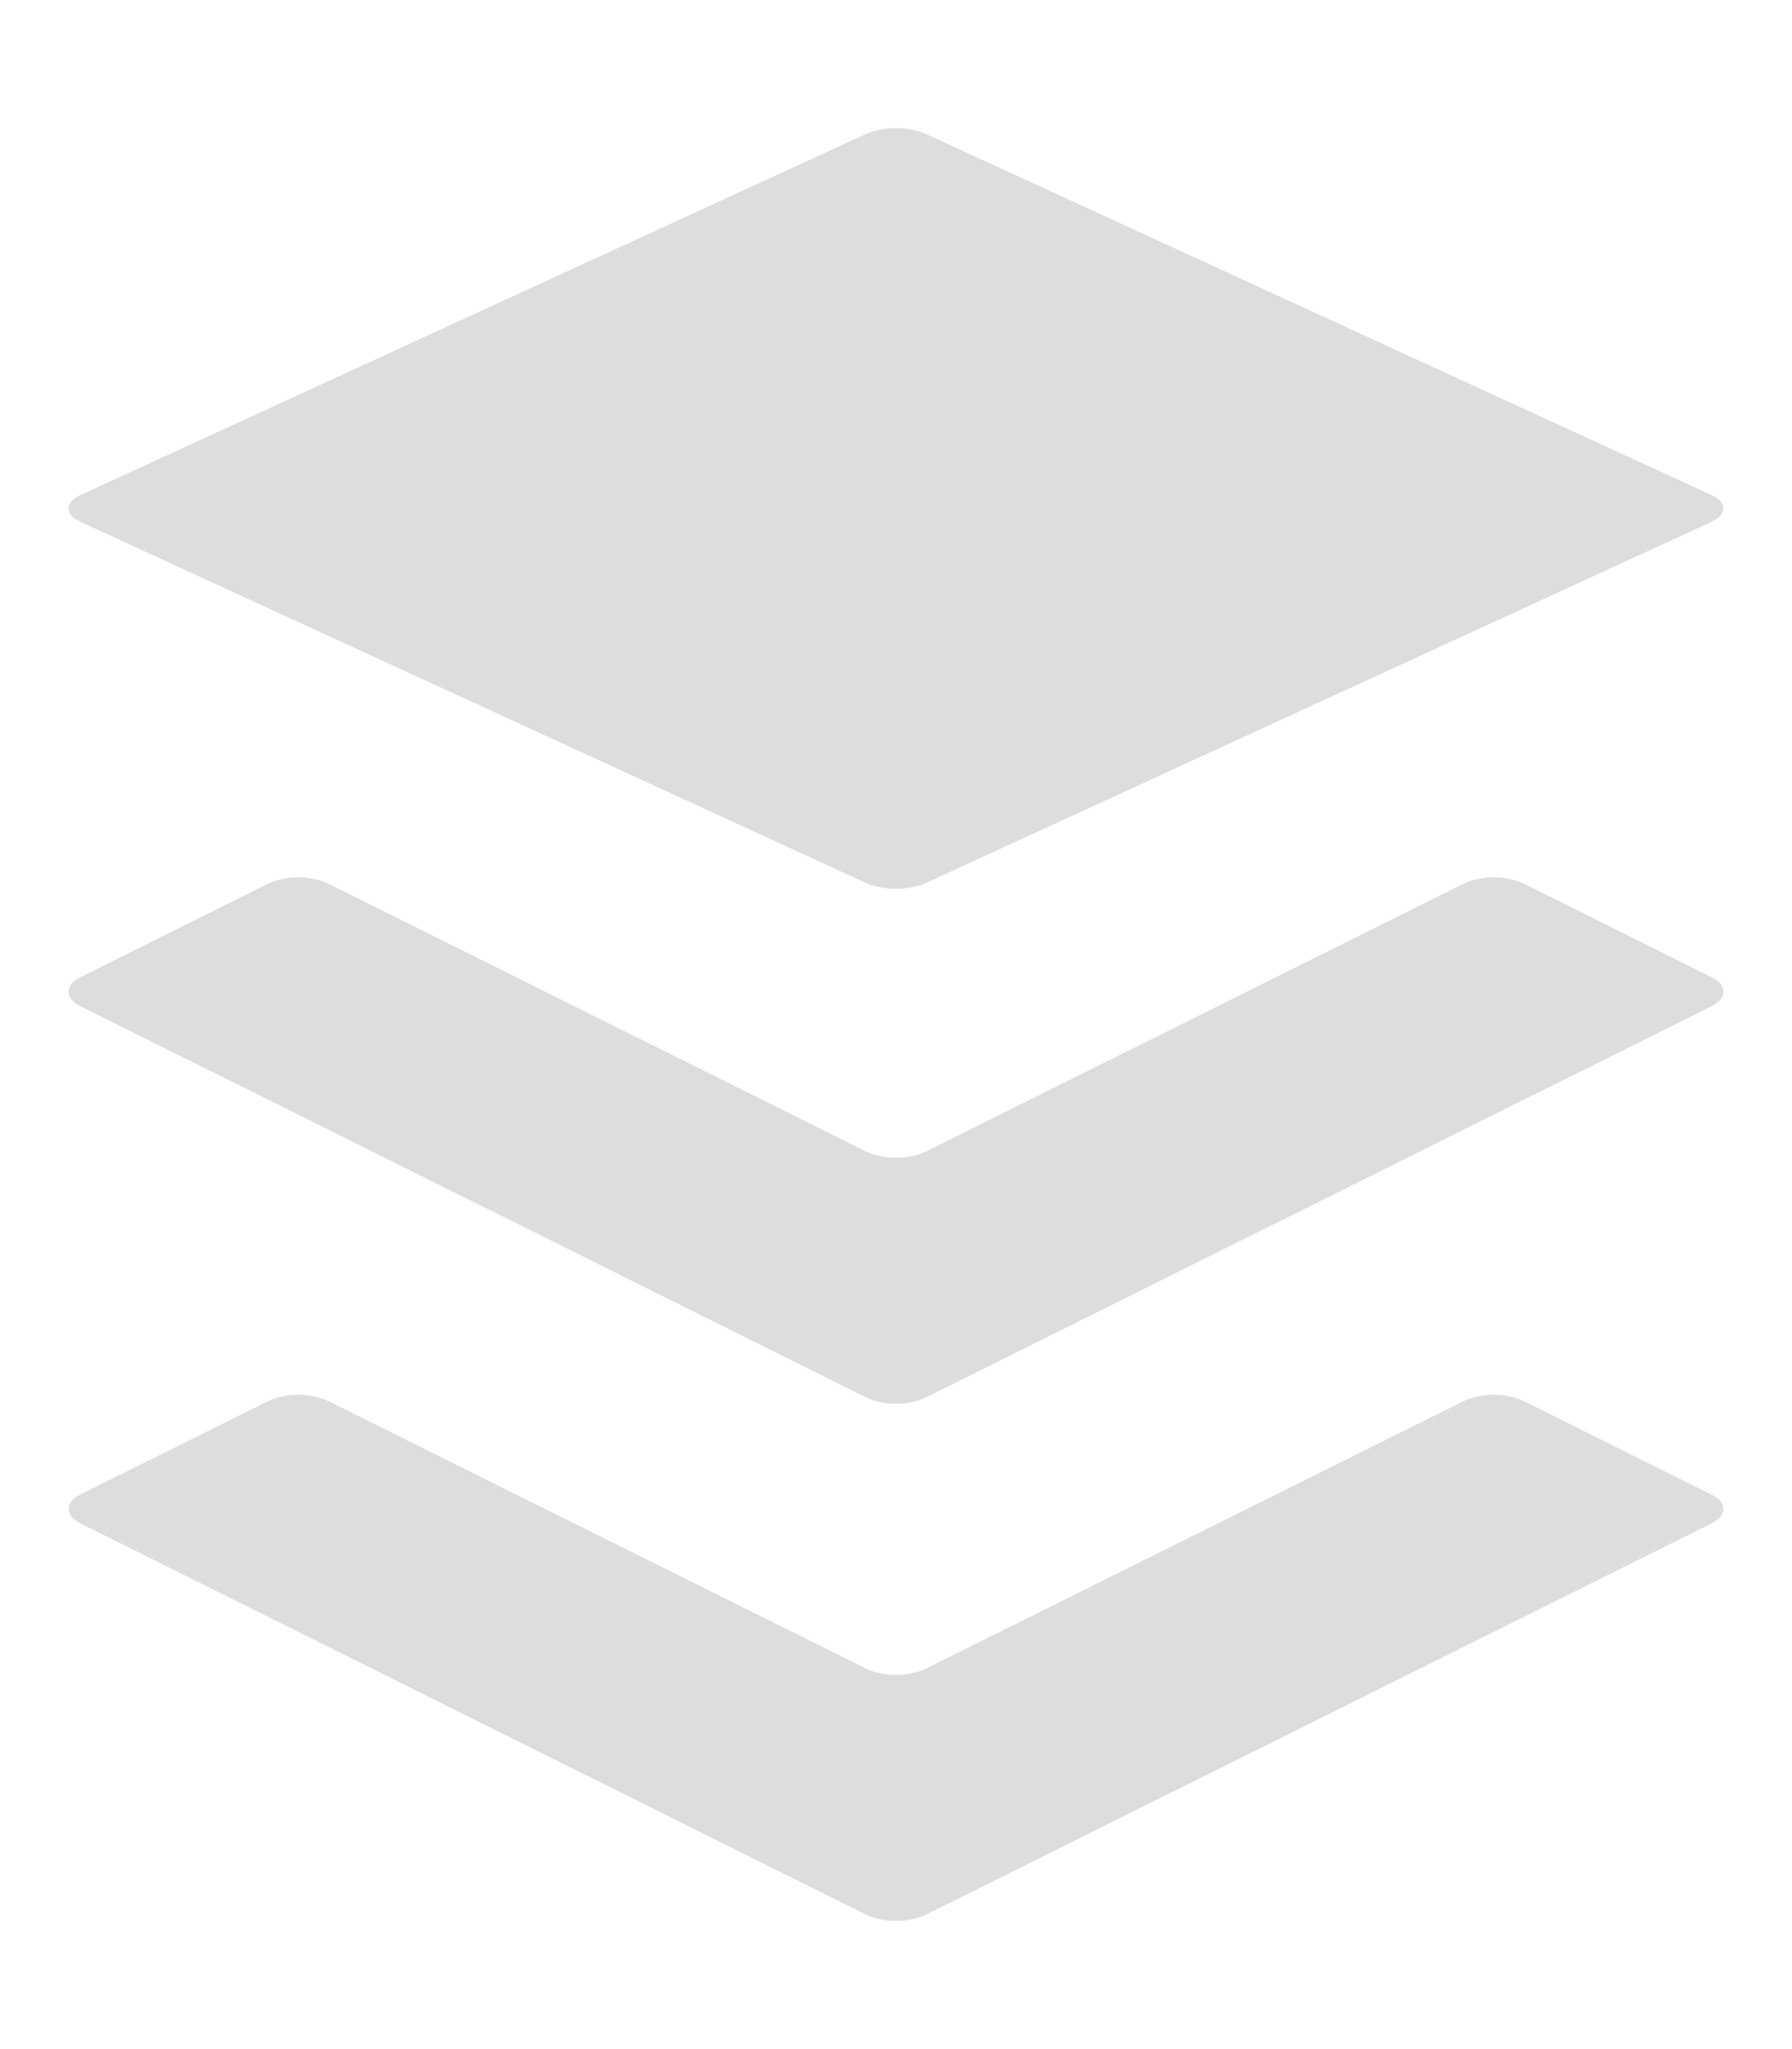 <svg width="448" height="512" xmlns="http://www.w3.org/2000/svg" role="img" class="svg-inline--fa fa-buffer fa-w-14" data-icon="buffer" data-prefix="fab" focusable="false" aria-hidden="true">

 <g>
  <title>Layer 1</title>
  <path id="svg_1" d="m427.84,380.67l-196.5,97.82a18.6,18.6 0 0 1 -14.67,0l-196.51,-97.82c-4,-2 -4,-5.28 0,-7.29l47.06,-23.38a18.65,18.65 0 0 1 14.69,0l134.76,67a18.51,18.51 0 0 0 14.67,0l134.76,-67a18.62,18.62 0 0 1 14.68,0l47.06,23.43c4.05,1.96 4.05,5.24 0,7.24zm0,-136.53l-47.06,-23.43a18.62,18.62 0 0 0 -14.68,0l-134.76,67.08a18.68,18.68 0 0 1 -14.67,0l-134.76,-67.08a18.65,18.65 0 0 0 -14.69,0l-47.06,23.43c-4,2 -4,5.29 0,7.31l196.51,97.8a18.6,18.6 0 0 0 14.67,0l196.5,-97.8c4.05,-2.02 4.05,-5.3 0,-7.31zm-407.68,-113.72l196.5,90.29a20.08,20.08 0 0 0 14.67,0l196.51,-90.29c4,-1.86 4,-4.89 0,-6.74l-196.51,-90.28a19.88,19.88 0 0 0 -14.67,0l-196.5,90.28c-4.05,1.85 -4.05,4.88 0,6.74z" fill="#DDDDDD"/>
 </g>
</svg>